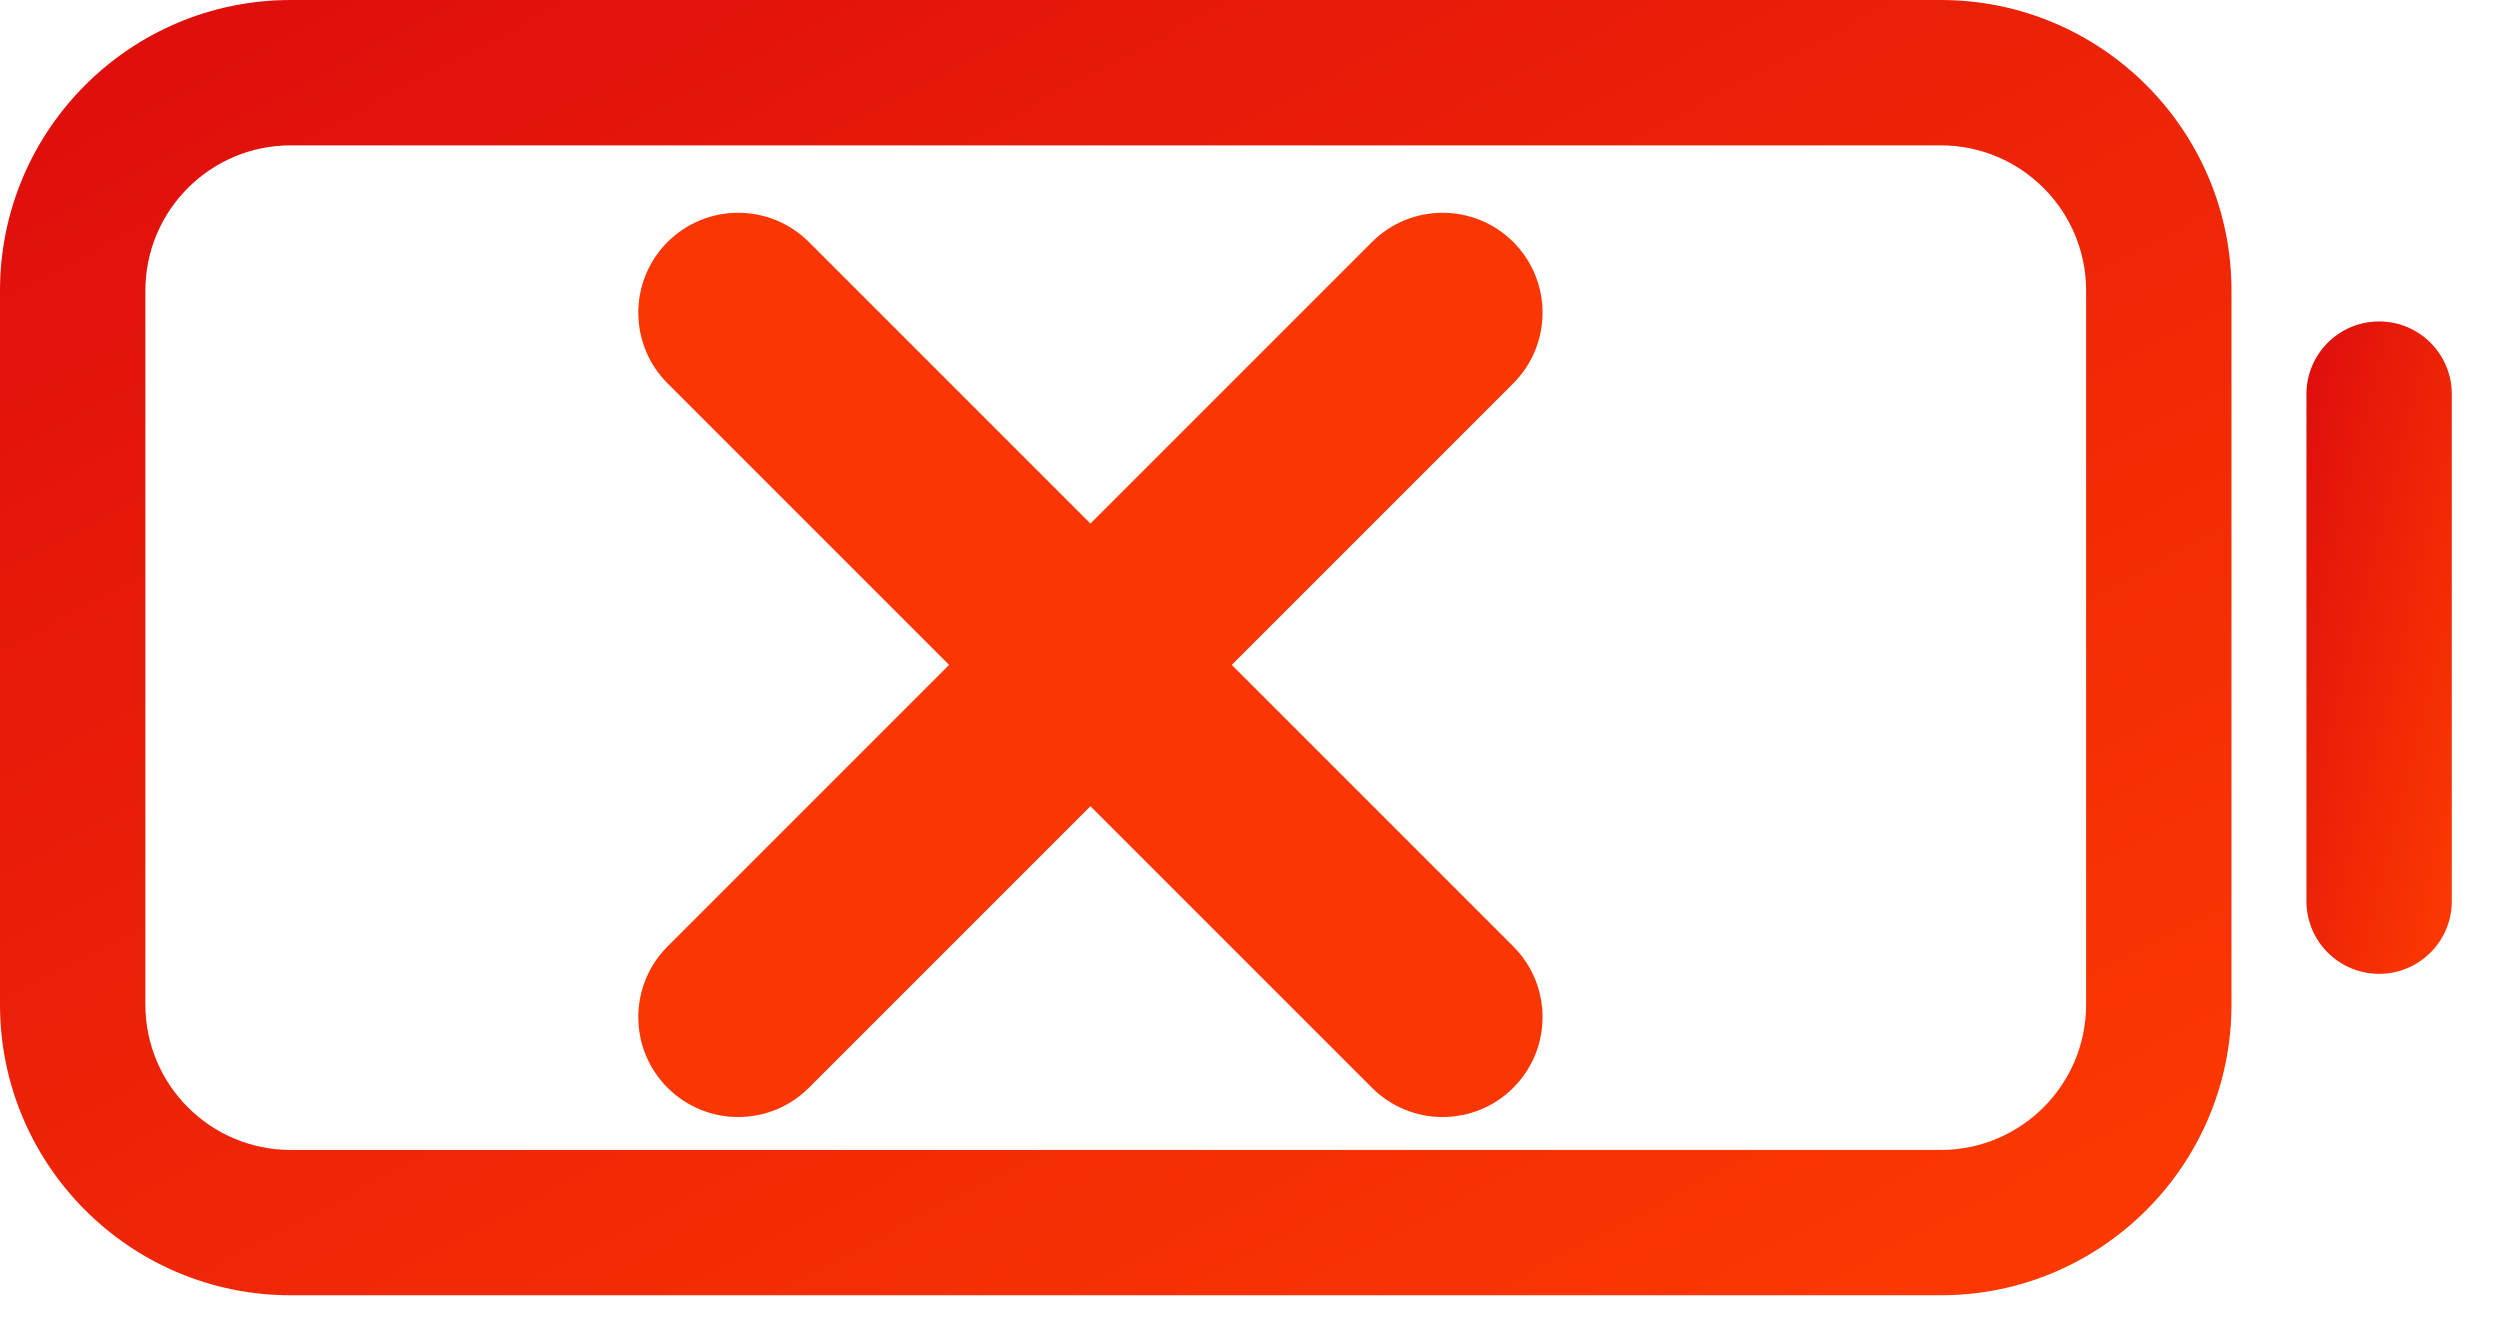 <svg width="47" height="25" viewBox="0 0 47 25" fill="none" xmlns="http://www.w3.org/2000/svg">
<path fill-rule="evenodd" clip-rule="evenodd" d="M5.465 0C2.447 0 0 2.447 0 5.465V18.886C0 21.904 2.447 24.351 5.465 24.351H36.486C39.505 24.351 41.952 21.904 41.952 18.886V5.465C41.952 2.447 39.505 0 36.486 0H5.465ZM36.486 2.733H5.465C3.956 2.733 2.733 3.956 2.733 5.465V18.886C2.733 20.395 3.956 21.619 5.465 21.619H36.486C37.995 21.619 39.219 20.395 39.219 18.886V5.465C39.219 3.956 37.995 2.733 36.486 2.733Z" fill="url(#paint0_linear_602_34)"/>
<path d="M46.094 7.41C46.094 6.655 45.482 6.043 44.728 6.043C43.973 6.043 43.361 6.655 43.361 7.41V16.942C43.361 17.697 43.973 18.308 44.728 18.308C45.482 18.308 46.094 17.697 46.094 16.942V7.41Z" fill="url(#paint1_linear_602_34)"/>
<g clip-path="url(#clip0_602_34)">
<path d="M25.793 20.45L20.5 15.157L15.207 20.45C14.473 21.183 13.284 21.183 12.55 20.45C11.817 19.716 11.817 18.527 12.55 17.793L17.843 12.5L12.55 7.207C11.817 6.473 11.817 5.284 12.55 4.55C13.284 3.817 14.473 3.817 15.207 4.55L20.5 9.843L25.793 4.55C26.527 3.817 27.716 3.817 28.45 4.55C29.183 5.284 29.183 6.473 28.45 7.207L23.157 12.5L28.45 17.793C29.183 18.527 29.183 19.716 28.45 20.45C27.716 21.183 26.527 21.183 25.793 20.45Z" fill="#FA3602"/>
</g>
<defs>
<linearGradient id="paint0_linear_602_34" x1="46.094" y1="24.351" x2="25.979" y2="-13.724" gradientUnits="userSpaceOnUse">
<stop stop-color="#FF3D00"/>
<stop offset="1" stop-color="#DD0D0D"/>
</linearGradient>
<linearGradient id="paint1_linear_602_34" x1="46.364" y1="18.308" x2="40.699" y2="16.921" gradientUnits="userSpaceOnUse">
<stop stop-color="#FF3D00"/>
<stop offset="1" stop-color="#DD0D0D"/>
</linearGradient>
<clipPath id="clip0_602_34">
<rect width="17" height="17" fill="white" transform="translate(12 4)"/>
</clipPath>
</defs>
</svg>
